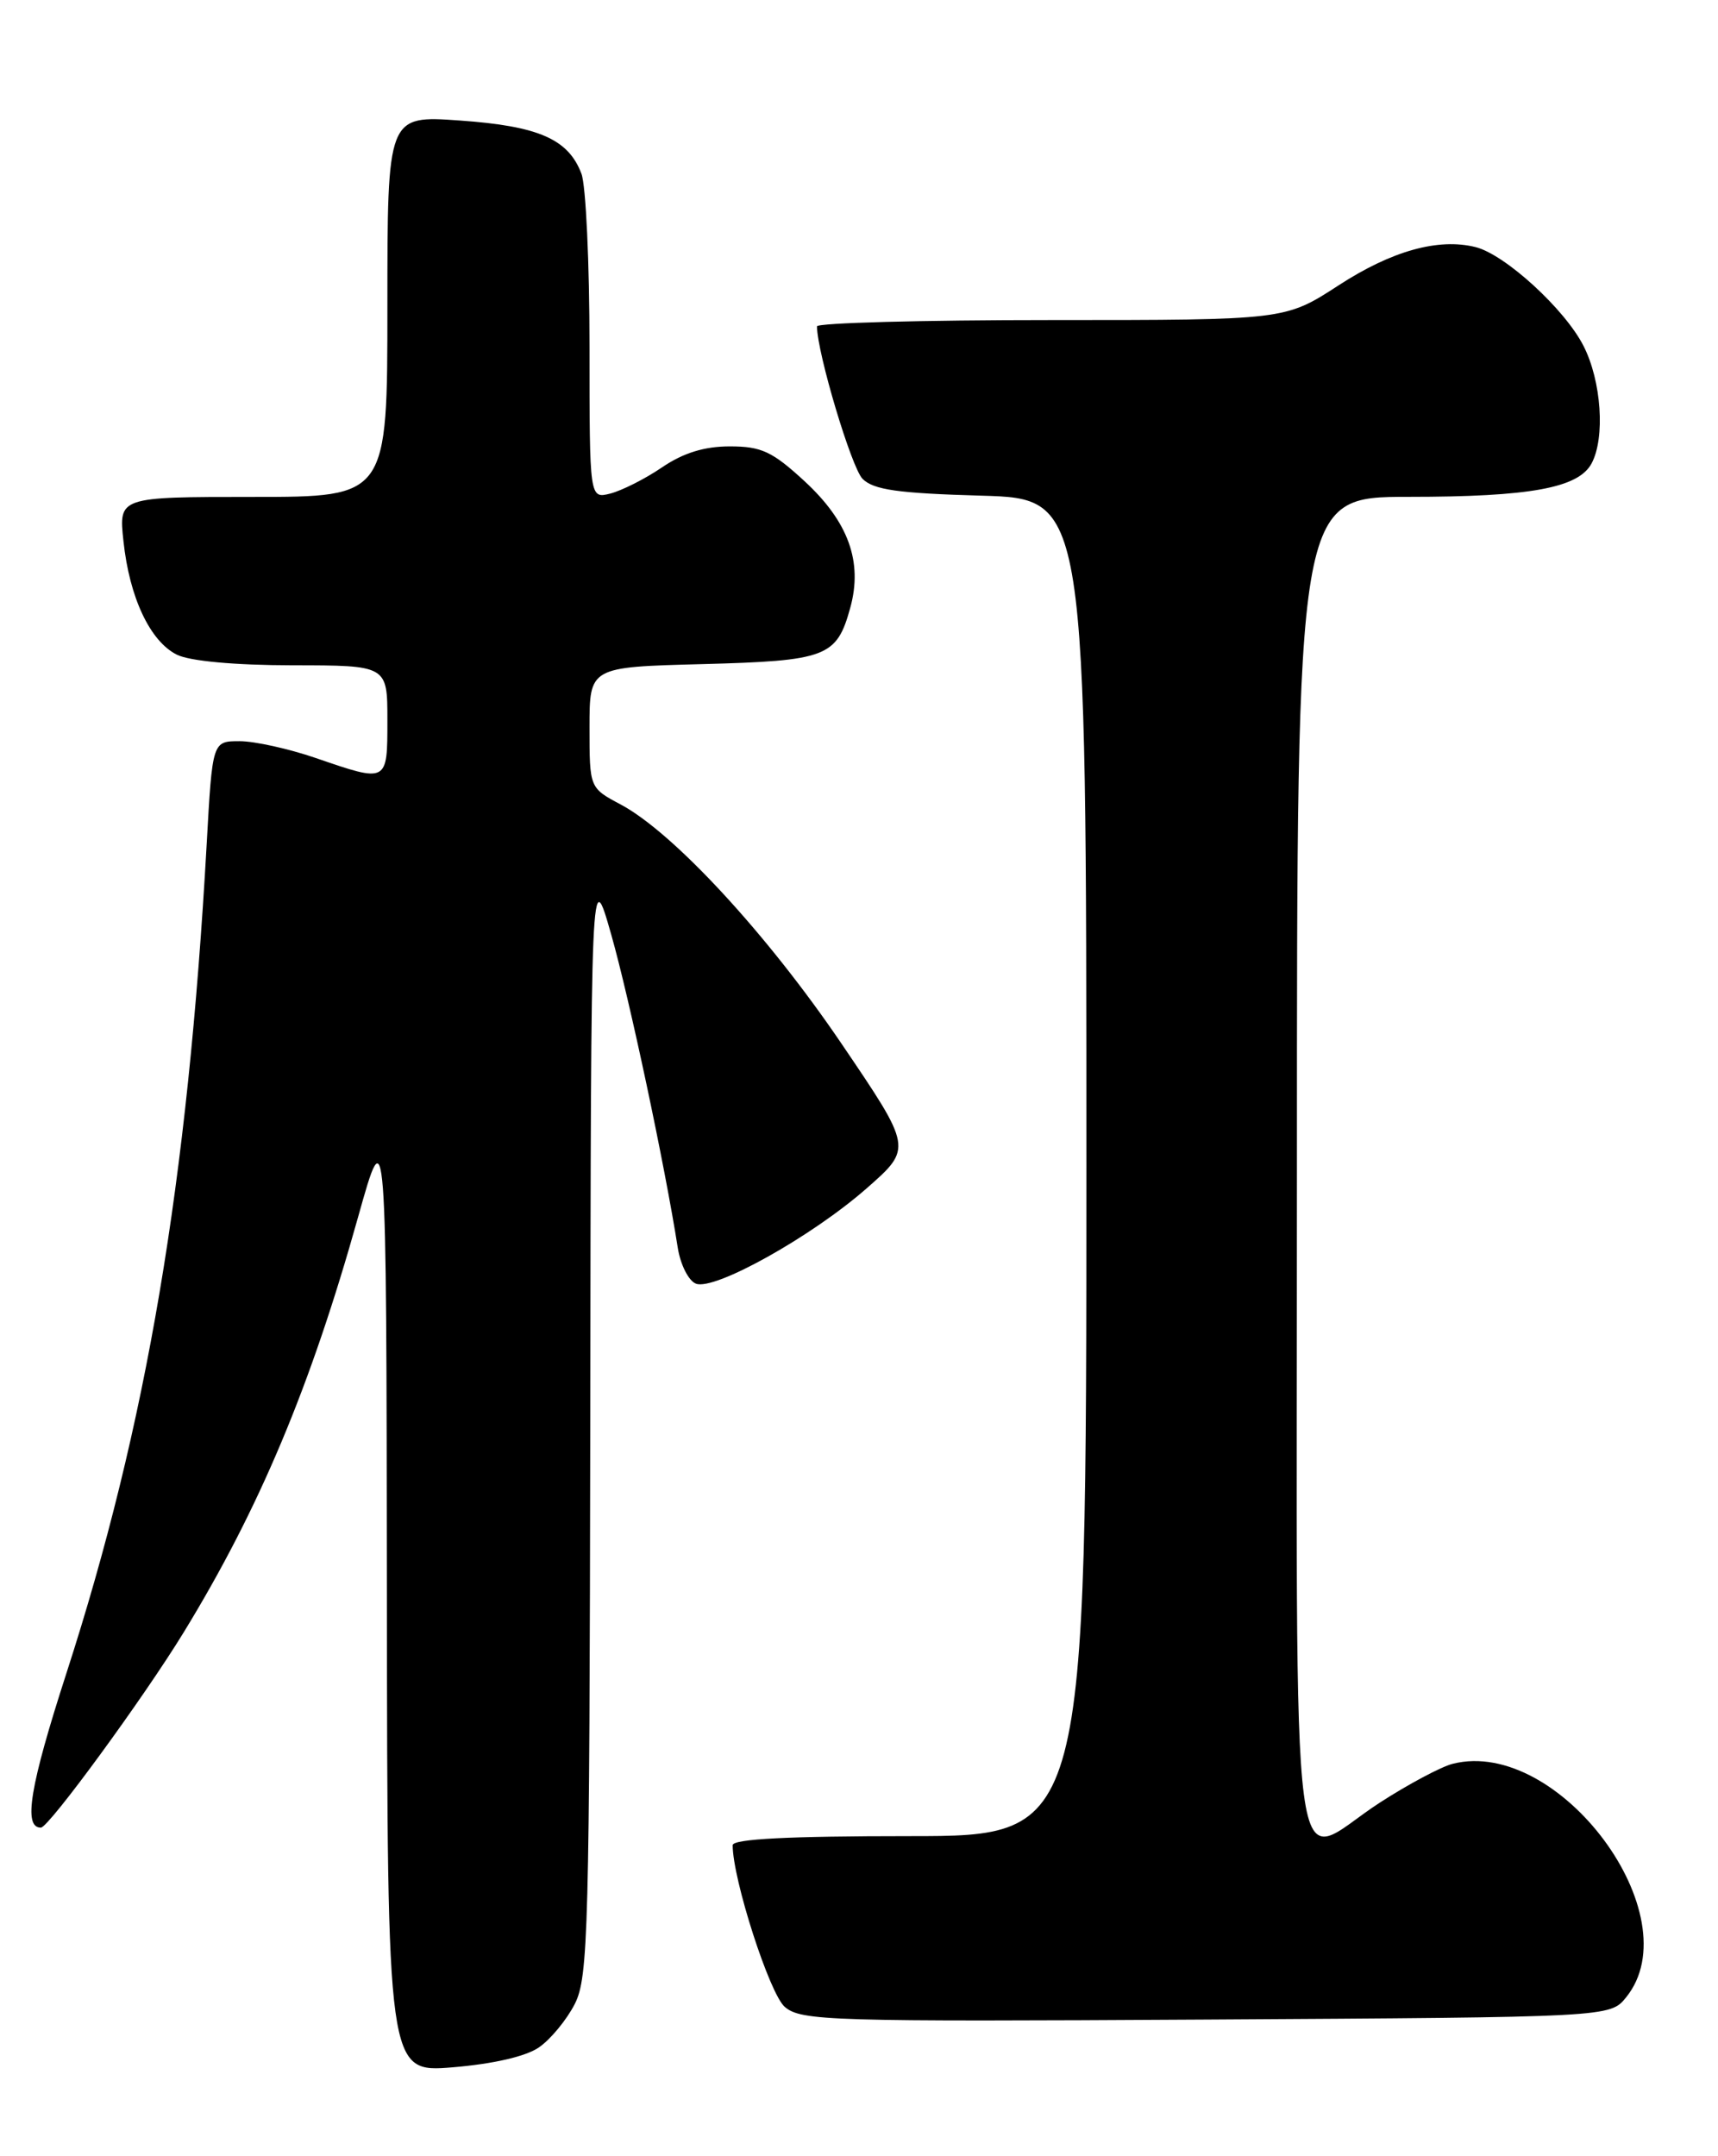 <?xml version="1.0" encoding="UTF-8" standalone="no"?>
<!DOCTYPE svg PUBLIC "-//W3C//DTD SVG 1.1//EN" "http://www.w3.org/Graphics/SVG/1.1/DTD/svg11.dtd" >
<svg xmlns="http://www.w3.org/2000/svg" xmlns:xlink="http://www.w3.org/1999/xlink" version="1.1" viewBox="0 0 204 256">
 <g >
 <path fill="currentColor"
d=" M 64.00 243.08 C 65.38 242.13 67.29 239.81 68.25 237.93 C 69.86 234.77 70.00 229.26 70.09 168.50 C 70.17 102.50 70.17 102.50 72.59 111.00 C 74.74 118.58 78.93 138.27 80.48 148.15 C 80.80 150.16 81.77 152.08 82.64 152.41 C 84.85 153.26 96.40 146.81 102.92 141.08 C 108.34 136.32 108.34 136.32 99.92 123.91 C 91.10 110.91 79.99 98.88 73.71 95.52 C 70.00 93.55 70.00 93.55 70.00 86.37 C 70.00 79.20 70.00 79.20 83.35 78.85 C 98.16 78.46 99.35 78.01 100.96 72.17 C 102.47 66.71 100.75 61.94 95.52 57.12 C 91.70 53.60 90.41 53.00 86.66 53.00 C 83.64 53.00 81.14 53.77 78.61 55.49 C 76.60 56.86 73.83 58.25 72.47 58.60 C 70.00 59.22 70.00 59.22 70.00 41.17 C 70.00 31.25 69.57 22.00 69.04 20.62 C 67.48 16.51 63.96 14.97 54.61 14.31 C 46.00 13.70 46.00 13.70 46.00 36.35 C 46.00 59.00 46.00 59.00 30.05 59.00 C 14.09 59.00 14.09 59.00 14.66 64.25 C 15.37 70.95 17.82 76.14 21.00 77.73 C 22.54 78.49 27.82 78.98 34.75 78.99 C 46.00 79.00 46.00 79.00 46.00 85.50 C 46.00 92.97 46.05 92.94 37.50 90.00 C 34.30 88.90 30.23 88.00 28.45 88.00 C 25.22 88.00 25.22 88.00 24.54 100.25 C 22.29 140.42 17.42 169.19 7.89 198.65 C 3.55 212.06 2.72 217.03 4.86 216.99 C 5.80 216.97 17.08 201.55 21.83 193.78 C 30.81 179.10 36.89 164.61 42.52 144.50 C 45.88 132.50 45.88 132.50 45.94 189.29 C 46.00 246.08 46.00 246.08 53.75 245.45 C 58.56 245.05 62.45 244.16 64.00 243.08 Z  M 193.09 237.14 C 200.90 227.49 185.13 206.24 172.51 209.41 C 171.14 209.75 167.24 211.83 163.85 214.02 C 152.91 221.09 154.00 229.48 154.00 138.50 C 154.00 59.00 154.00 59.00 167.25 58.99 C 181.69 58.99 187.43 57.94 188.99 55.02 C 190.62 51.98 190.16 45.23 188.03 41.07 C 185.81 36.70 178.72 30.22 175.22 29.34 C 170.80 28.23 165.25 29.78 158.93 33.89 C 152.60 38.00 152.60 38.00 124.80 38.00 C 109.51 38.00 97.00 38.34 97.01 38.75 C 97.04 41.95 101.11 55.53 102.42 56.85 C 103.73 58.16 106.62 58.57 116.54 58.85 C 129.00 59.21 129.00 59.21 129.00 138.60 C 129.00 218.00 129.00 218.00 108.00 218.00 C 93.59 218.00 87.00 218.34 87.00 219.08 C 87.00 223.14 91.39 236.75 93.19 238.28 C 95.15 239.94 98.51 240.04 143.23 239.78 C 191.18 239.50 191.18 239.50 193.09 237.14 Z "/>
</g>
</svg>